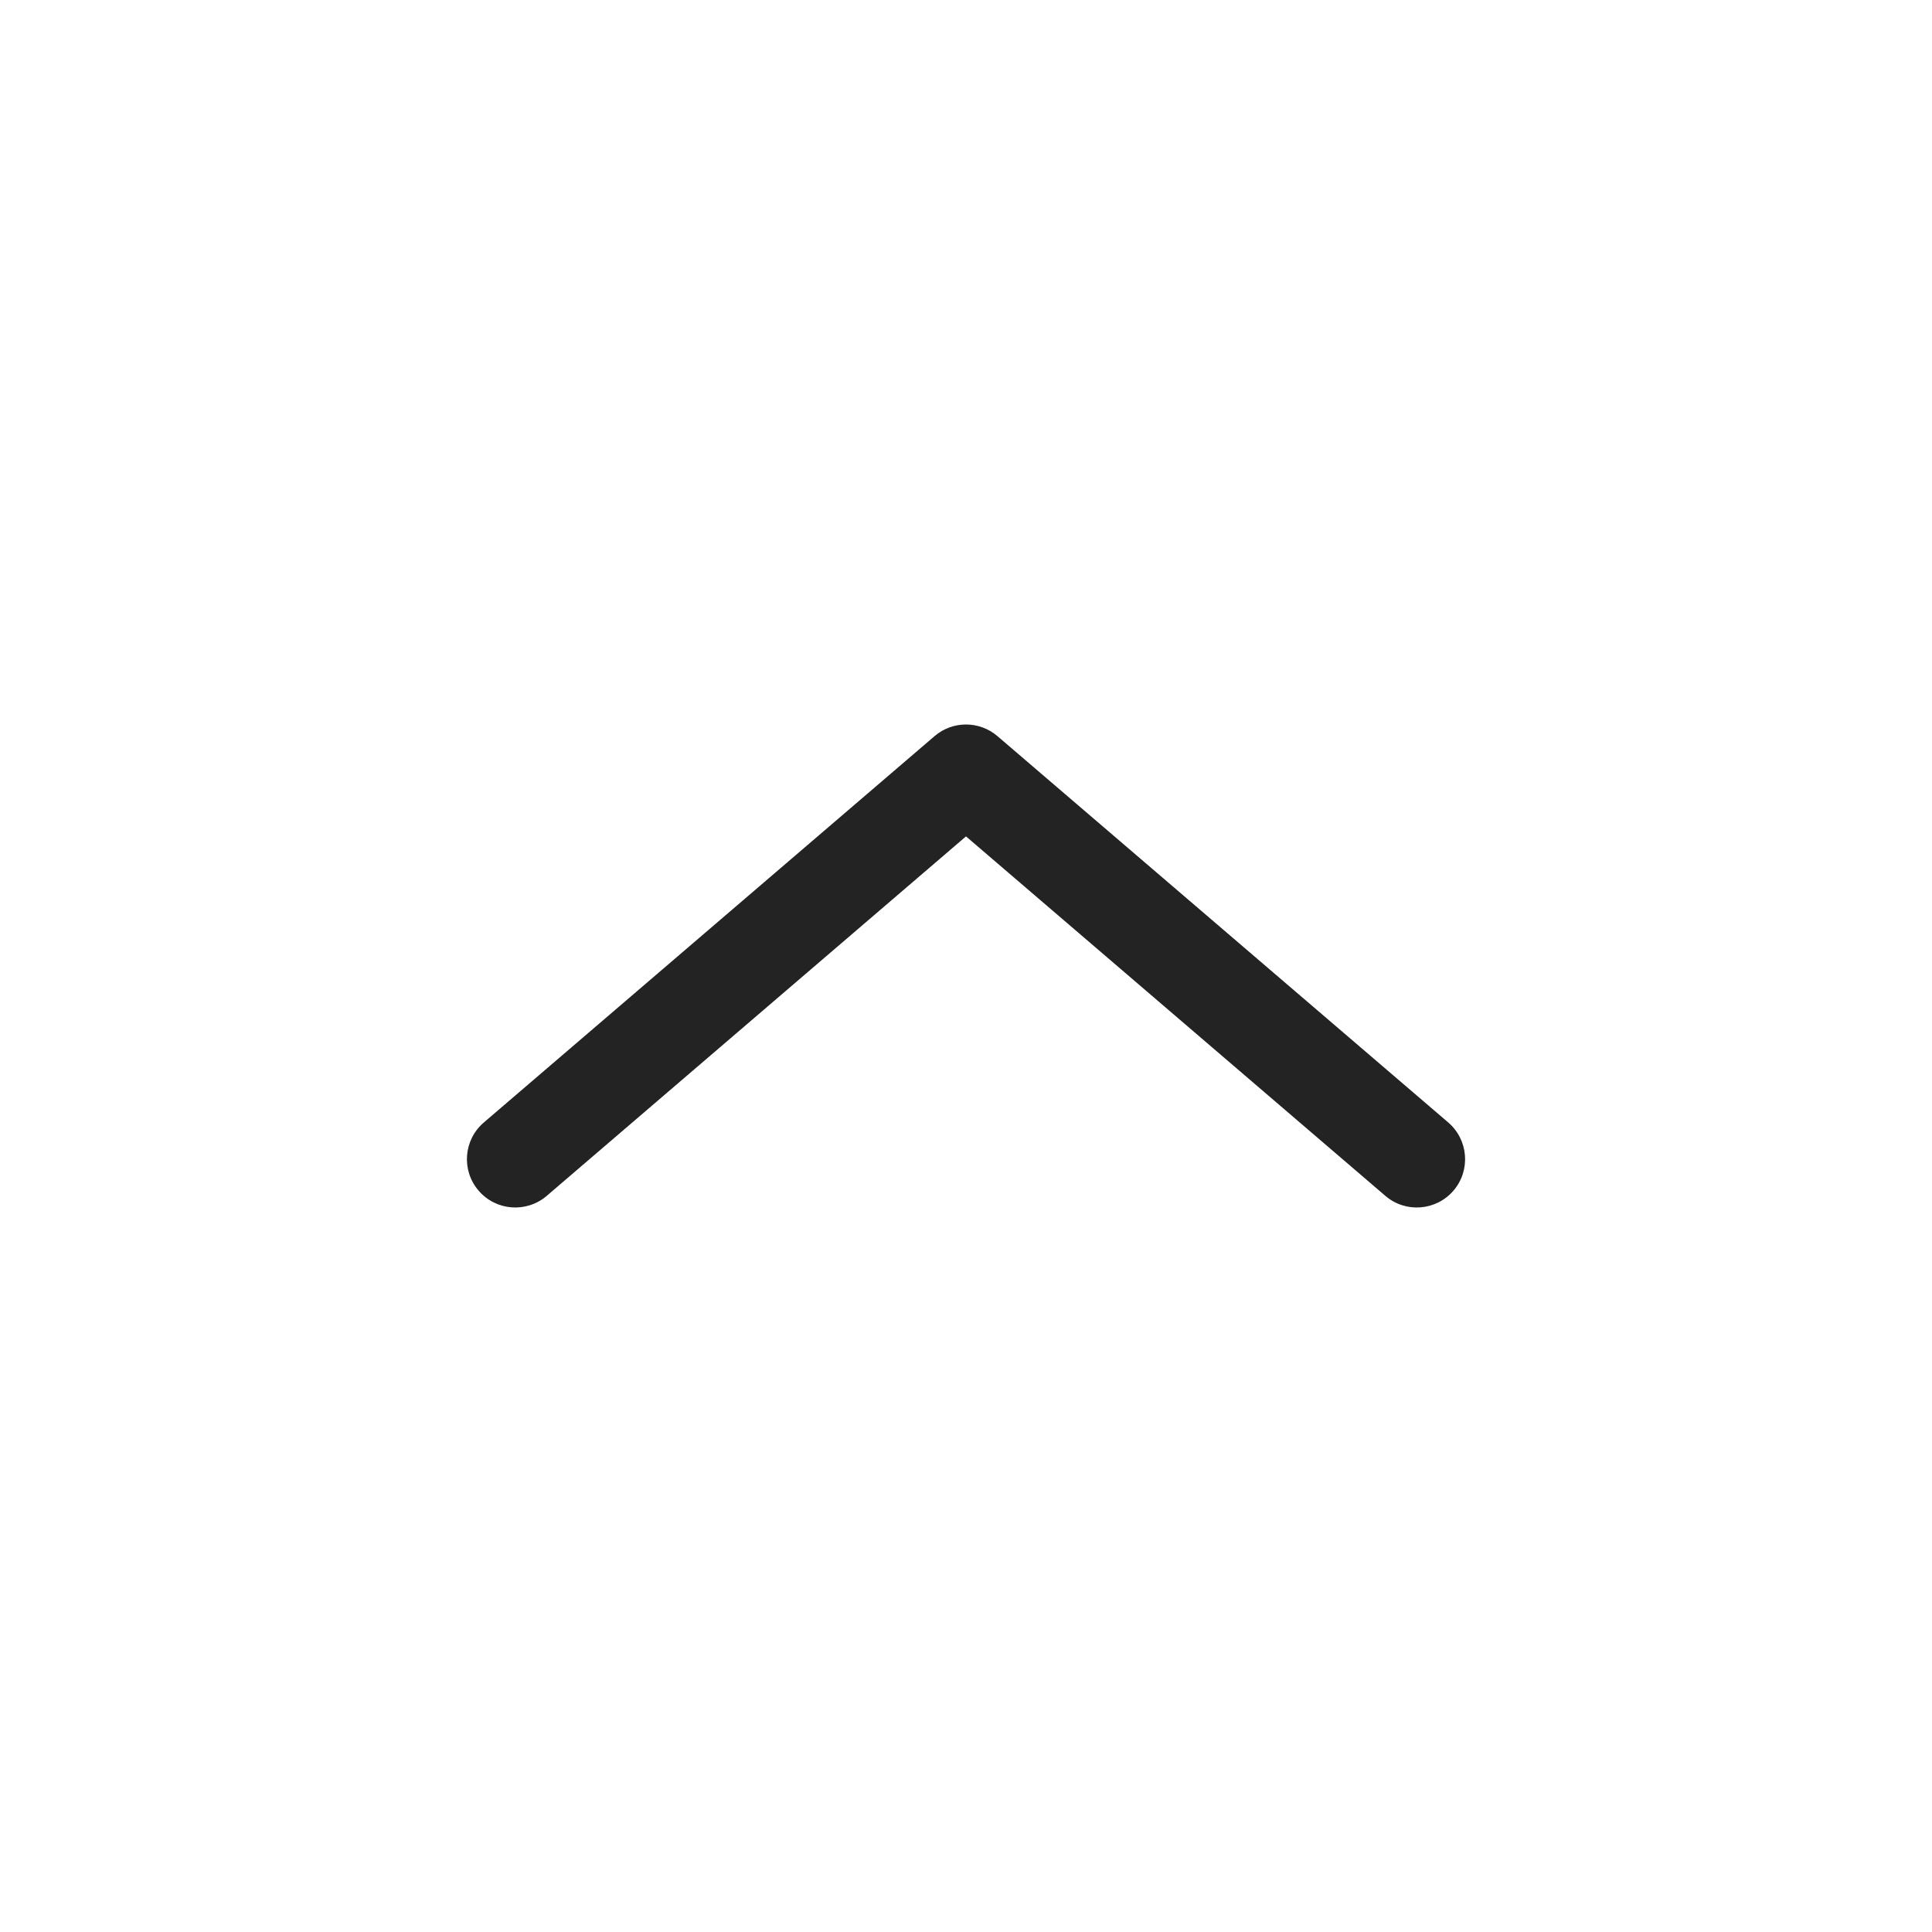 <svg width="24" height="24" viewBox="0 0 24 24" fill="none" xmlns="http://www.w3.org/2000/svg">
<path fill-rule="evenodd" clip-rule="evenodd" d="M11.61 9.144C11.834 8.952 12.166 8.952 12.39 9.144L17.991 13.944C18.242 14.16 18.271 14.539 18.056 14.79C17.84 15.042 17.461 15.071 17.21 14.856L12 10.39L6.791 14.856C6.539 15.071 6.16 15.042 5.945 14.79C5.729 14.539 5.758 14.16 6.01 13.944L11.61 9.144Z" fill="#232323"/>
</svg>
